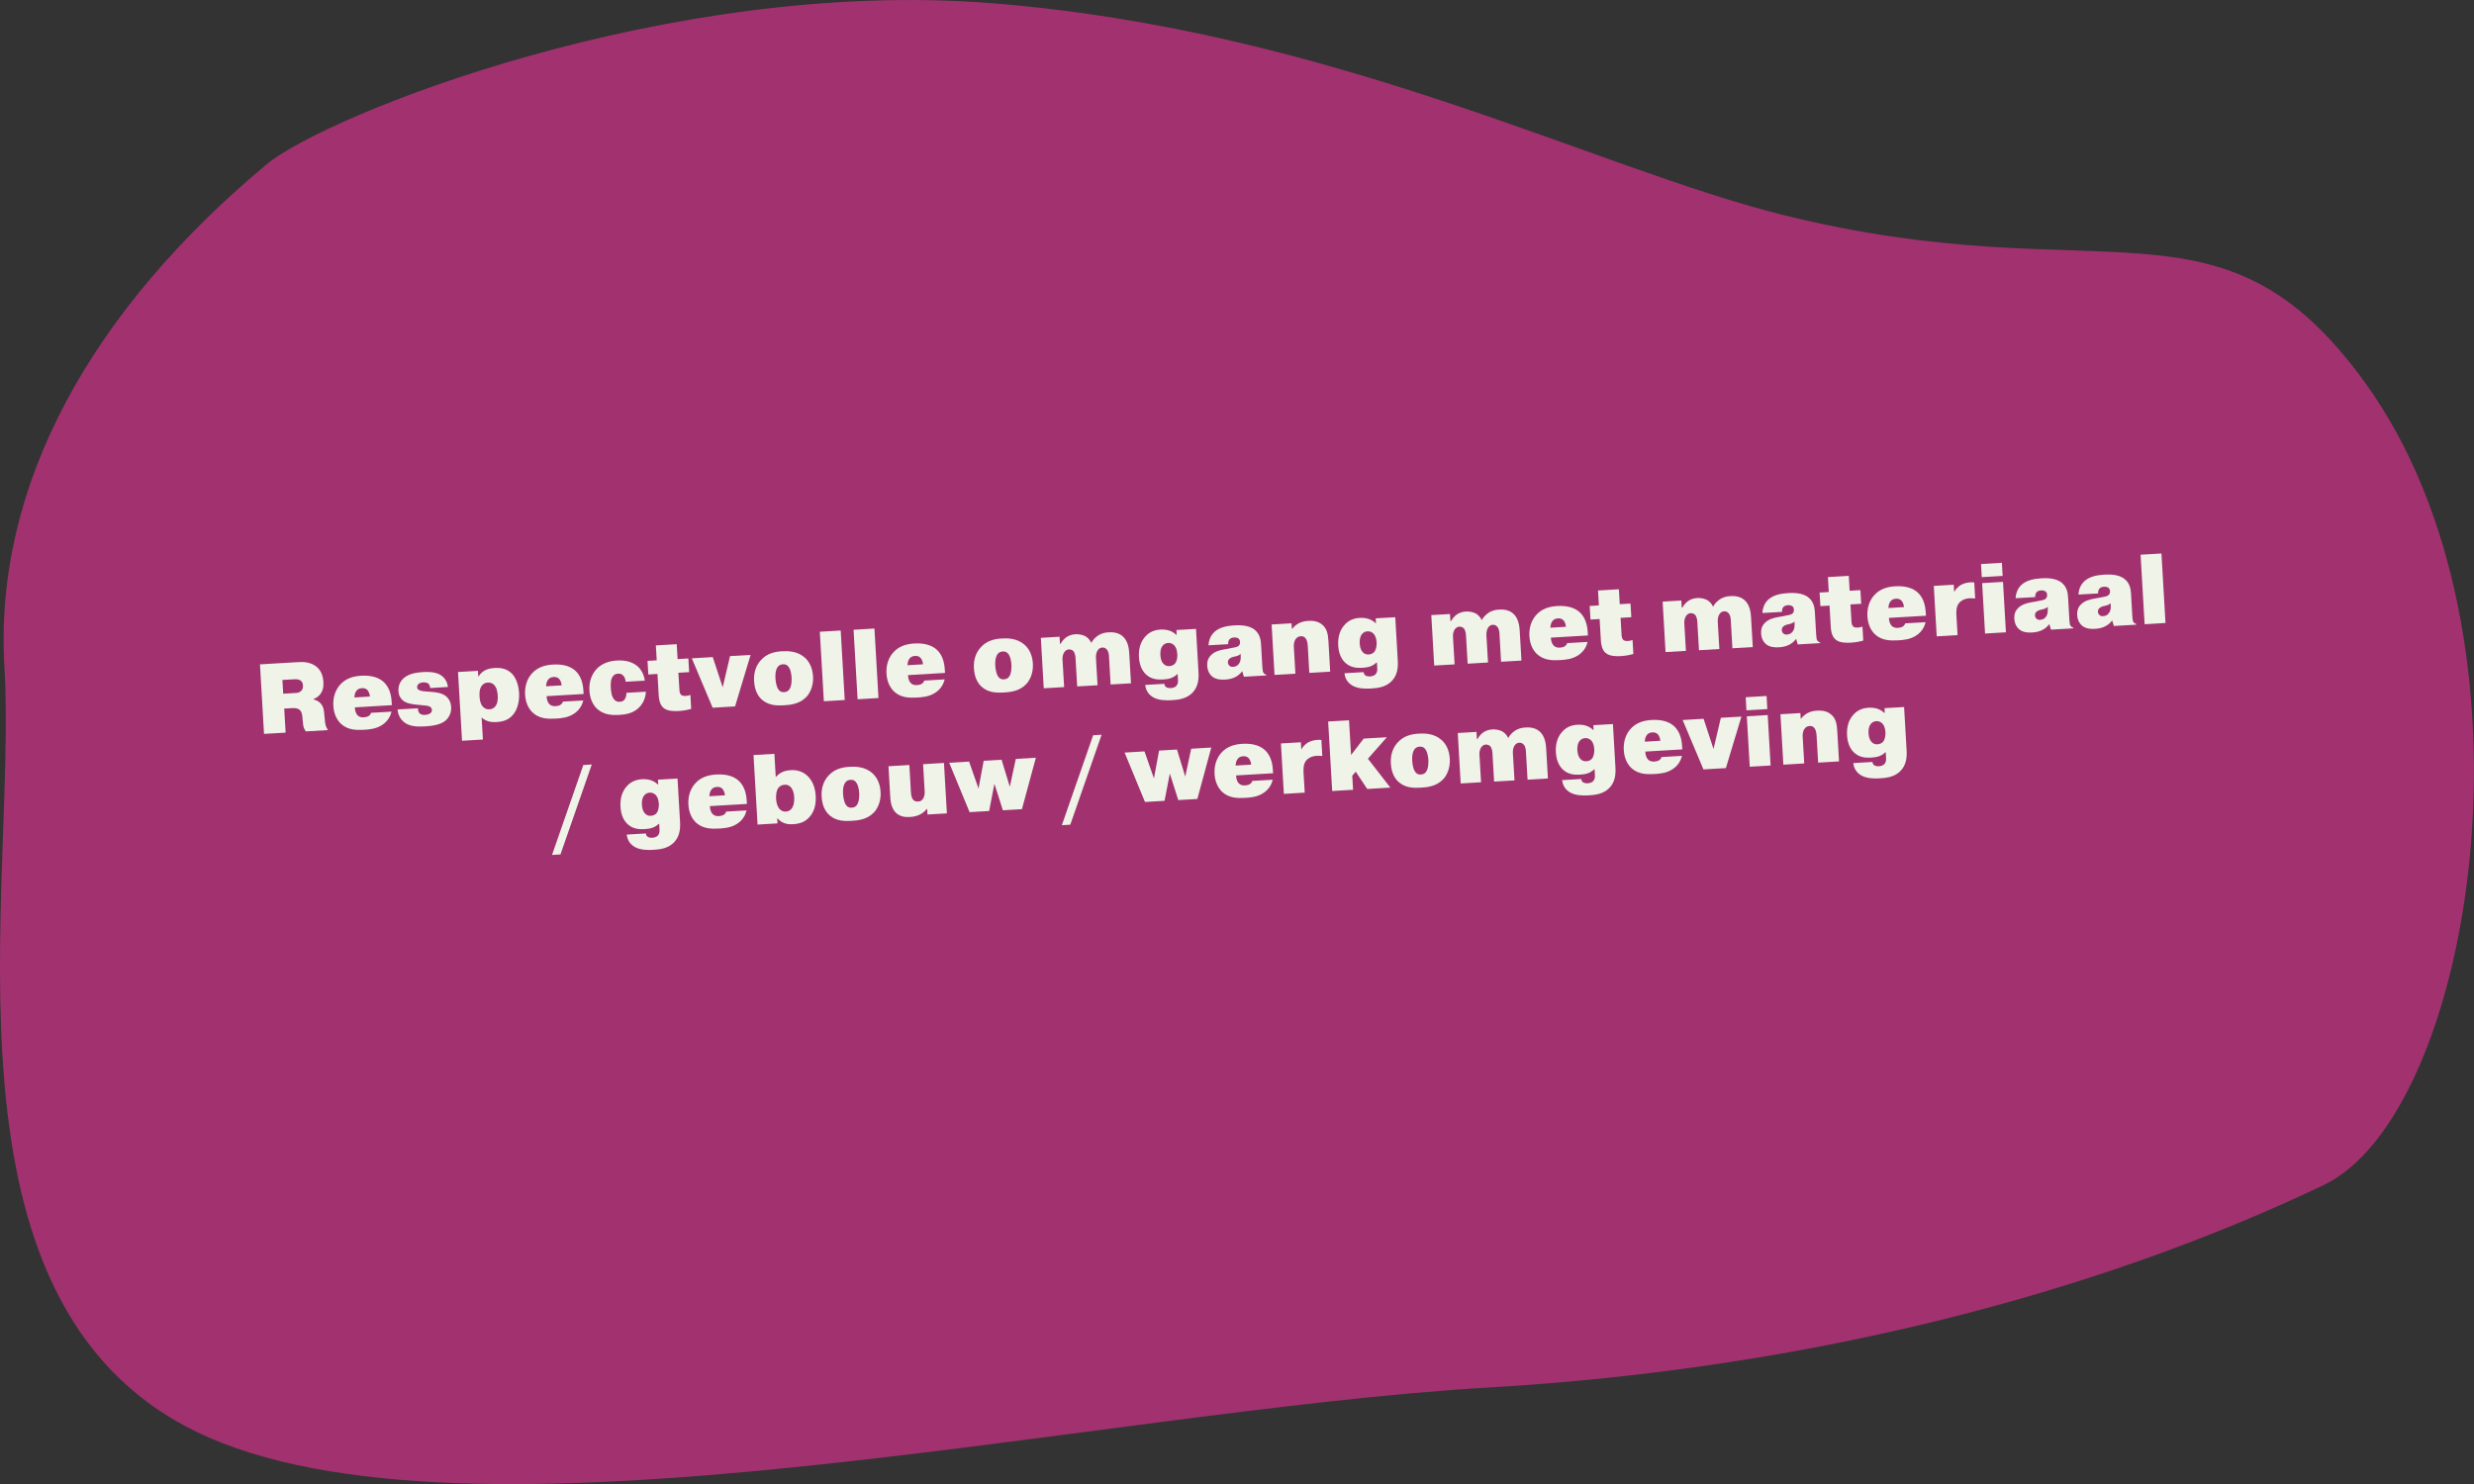 <?xml version="1.0" encoding="UTF-8"?>
<svg id="Layer_2" data-name="Layer 2" xmlns="http://www.w3.org/2000/svg" viewBox="0 0 398.16 238.9">
  <rect x="0" y="0" width="398.16" height="238.9" fill="#333333" stroke="none"/>
  <defs>
    <style>
      .cls-1 {
        fill: #d13389;
        opacity: .7;
      }

      .cls-1, .cls-2 {
        stroke-width: 0px;
      }

      .cls-2 {
        fill: #eff3e8;
      }
    </style>
  </defs>
  <g id="Layer_1-2" data-name="Layer 1">
    <g>
      <path class="cls-1" d="M373.96,190.78c-37.23,17.74-83.62,29.62-134.36,32.58-63.88,3.73-164.78,28.12-208.01,7.12C-11.64,209.47,2.8,143.06.71,107.29-1,77.96,14.83,49.89,42.9,26.46,52.28,18.63,107.43-3.62,159.55.51c54.94,4.35,97.06,26.55,127.47,34.11,51.6,12.83,70.31-5.27,93.63,27.01,29.8,41.24,17.47,117.64-6.7,129.15Z"/>
      <g>
        <path class="cls-2" d="M41.81,106.95l6.31-.37c.7-.04,1.89-.01,2.82.75.81.67,1.06,1.61,1.11,2.5.04.7-.06,1.43-.62,2.06-.24.25-.56.5-.97.63v.08c.49.1.91.36,1.18.68.45.54.5,1.09.55,1.72l.09.91c.05.59.11,1.04.5,1.62l-3.56.21c-.38-.51-.42-.87-.46-1.35l-.07-.67c-.04-.46-.05-1.1-.49-1.46-.34-.29-.87-.29-1.25-.26l-1.21.07.23,3.87-3.48.2-.65-11.19ZM45.58,111.67l1.97-.11c.24-.01.64-.05.91-.33.17-.15.33-.44.3-.88-.01-.24-.08-.54-.35-.77-.32-.25-.75-.24-1.01-.23l-1.95.11.13,2.21Z"/>
        <path class="cls-2" d="M63.01,114.58c-.18.7-.57,1.51-1.5,2.12-.99.65-2.07.73-2.92.78-1.26.07-2.59.04-3.66-.91-.66-.59-1.2-1.57-1.28-2.92s.3-2.5,1.02-3.35c.93-1.1,2.19-1.44,3.44-1.52,1.85-.11,2.96.39,3.62.99,1.17,1.07,1.27,2.6,1.33,3.56v.19s-5.95.35-5.95.35c0,.43.15.94.37,1.21.22.26.55.43,1.05.4.24-.01.57-.07.79-.21.25-.16.35-.36.39-.52l3.29-.19ZM59.53,112.14c-.02-.35-.18-.84-.41-1.07-.26-.26-.58-.3-.85-.29-.34.02-.67.12-.89.41-.24.29-.34.76-.34,1.09l2.49-.15Z"/>
        <path class="cls-2" d="M67.27,114.01c-.03.29.07.65.29.85.17.15.46.25.83.22.29-.02.54-.05.8-.22.19-.12.34-.29.32-.58-.02-.27-.15-.46-.43-.57s-.63-.14-1.08-.18l-.84-.08c-.77-.07-1.68-.19-2.27-.65-.32-.25-.71-.71-.76-1.54-.07-1.13.49-1.82.99-2.21.84-.64,2.02-.81,2.95-.86,1.37-.08,2.24.11,2.8.45.42.25,1.09.83,1.22,1.95l-2.86.17c0-.22-.1-.54-.28-.7-.2-.18-.57-.22-.85-.21-.43.03-.65.18-.71.23-.17.14-.27.35-.26.56.02.3.2.41.38.47.38.17.68.17,1.02.2l1.13.09c.56.05,1.52.17,2.16.71.39.33.74.89.79,1.69.06,1.05-.44,1.82-.96,2.24-.52.42-1.43.79-3.16.89-1.47.09-2.72.02-3.61-.8-.39-.36-.83-.99-.9-1.92l3.28-.19Z"/>
        <path class="cls-2" d="M76.92,107.98l.05.89h.06c.69-1.1,1.77-1.29,2.55-1.34.69-.04,1.73-.02,2.61.73.27.22,1.22,1.15,1.35,3.26.07,1.28-.2,2.66-1,3.57-.75.88-1.7,1.09-2.61,1.15-.72.04-1.65-.02-2.42-.74l.21,3.55-3.36.2-.65-11.07,3.2-.19ZM77.69,113.74c.31.35.68.47,1.07.45.43-.03.73-.2.95-.47.43-.54.42-1.32.39-1.75-.03-.48-.12-1.26-.6-1.73-.19-.2-.52-.39-1-.36-.34.02-.68.15-.93.47-.42.51-.43,1.23-.39,1.79.03.45.1,1.13.51,1.61Z"/>
        <path class="cls-2" d="M93.87,112.78c-.18.7-.57,1.51-1.5,2.12-.99.65-2.07.73-2.92.78-1.26.07-2.59.04-3.66-.91-.66-.59-1.2-1.57-1.28-2.92s.3-2.5,1.02-3.35c.93-1.1,2.19-1.44,3.44-1.52,1.85-.11,2.96.39,3.62.99,1.17,1.07,1.27,2.6,1.33,3.56v.19s-5.95.35-5.95.35c0,.43.15.94.38,1.21.22.26.55.43,1.05.4.24-.01.57-.07.79-.21.25-.16.35-.36.39-.52l3.29-.19ZM90.39,110.34c-.02-.35-.18-.84-.42-1.07-.26-.26-.58-.3-.85-.29-.34.02-.67.12-.89.41-.24.29-.34.76-.34,1.09l2.49-.15Z"/>
        <path class="cls-2" d="M103.95,111.34c-.05,1.06-.48,1.87-.95,2.4-.99,1.12-2.36,1.29-3.4,1.35s-2.34,0-3.39-.88c-.59-.49-1.25-1.43-1.35-3.02s.45-2.7,1.11-3.45c.95-1.03,2.23-1.35,3.33-1.41,1.71-.1,2.73.42,3.34.96.53.48,1,1.26,1.13,2.28l-3.08.18c-.02-.32-.13-.78-.45-1.06-.22-.2-.5-.26-.78-.24-.34.02-.59.13-.79.38-.39.47-.41,1.26-.37,1.9.03.45.1,1.47.61,1.95.26.26.53.31.83.29.24-.01.53-.06.75-.32.24-.29.34-.79.32-1.12l3.13-.18Z"/>
        <path class="cls-2" d="M104.22,106.39l1.47-.09-.14-2.4,3.36-.2.14,2.4,1.73-.1.13,2.2-1.73.1.16,2.68c.01.24.04.64.27.87.12.1.33.2.76.18.24-.01.51-.08.74-.16l.13,2.25c-.71.2-1.34.3-2.05.34s-1.79.04-2.44-.53c-.57-.51-.71-1.39-.74-1.96l-.2-3.48-1.47.09-.13-2.2Z"/>
        <path class="cls-2" d="M117.49,105.62l3.31-.19-2.5,8.29-3.61.21-3.35-7.95,3.37-.2,1.6,4.86,1.18-5.02Z"/>
        <path class="cls-2" d="M129.8,112.16c-1.05,1.15-2.54,1.32-3.61,1.38-1.15.07-2.42.03-3.45-.81-.62-.49-1.29-1.43-1.38-3.09s.49-2.66,1.03-3.3c1.04-1.2,2.39-1.44,3.49-1.5.99-.06,2.42-.01,3.57.96.69.58,1.31,1.56,1.4,3.09s-.49,2.66-1.04,3.27ZM125.2,107.31c-.18.22-.47.72-.4,1.95.04.67.23,1.53.61,1.89.24.24.51.29.79.27.3-.02.57-.11.78-.37.49-.59.42-1.81.42-1.95-.03-.56-.17-1.47-.62-1.9-.24-.23-.48-.28-.77-.26-.34.02-.59.11-.8.37Z"/>
        <path class="cls-2" d="M135.3,101.5l.65,11.19-3.36.2-.65-11.19,3.36-.2Z"/>
        <path class="cls-2" d="M140.73,101.18l.65,11.19-3.36.2-.65-11.19,3.36-.2Z"/>
        <path class="cls-2" d="M152.03,109.39c-.18.7-.57,1.51-1.5,2.12-.99.65-2.07.73-2.92.78-1.26.07-2.59.04-3.66-.91-.66-.59-1.2-1.57-1.28-2.92s.3-2.5,1.02-3.35c.93-1.1,2.19-1.44,3.44-1.52,1.85-.11,2.96.39,3.62.99,1.17,1.07,1.27,2.6,1.33,3.56v.19s-5.95.35-5.95.35c0,.43.15.94.38,1.21.22.26.55.43,1.05.4.24-.01.57-.07.79-.21.25-.16.35-.36.39-.52l3.29-.19ZM148.55,106.95c-.02-.35-.18-.84-.42-1.07-.26-.26-.58-.3-.85-.29-.34.02-.67.12-.89.41-.24.29-.34.76-.34,1.09l2.49-.15Z"/>
        <path class="cls-2" d="M165.18,110.1c-1.05,1.15-2.54,1.32-3.61,1.38-1.15.07-2.42.03-3.45-.81-.62-.49-1.29-1.43-1.38-3.09s.49-2.66,1.03-3.3c1.04-1.2,2.39-1.44,3.49-1.5.99-.06,2.42-.01,3.57.96.69.58,1.31,1.56,1.4,3.09s-.49,2.66-1.04,3.27ZM160.58,105.25c-.18.22-.47.72-.4,1.95.04.67.23,1.53.61,1.89.24.24.51.29.79.27.3-.02.57-.11.78-.37.49-.59.42-1.81.42-1.95-.03-.56-.17-1.47-.62-1.9-.24-.23-.48-.28-.77-.26-.34.02-.59.11-.8.37Z"/>
        <path class="cls-2" d="M170.52,102.52l.07,1.12h.1c.23-.42.55-.78.87-1.02.38-.28.92-.49,1.54-.52.51-.03,1.14.09,1.57.32.33.19.72.54.96,1.07.26-.48.61-.84.98-1.1.62-.45,1.22-.57,1.84-.6.5-.03,1.46-.02,2.2.61.88.73,1.05,2.01,1.09,2.79l.28,4.81-3.28.19-.26-4.52c-.01-.24-.06-.78-.34-1.1-.16-.2-.41-.35-.72-.33-.26.01-.57.11-.8.51-.17.3-.26.7-.24,1.17l.26,4.39-3.28.19-.27-4.59c0-.13-.06-.8-.37-1.12-.15-.15-.42-.26-.7-.25-.24.01-.54.13-.77.49-.19.32-.28.75-.25,1.14l.26,4.44-3.28.19-.47-8.12,3.02-.18Z"/>
        <path class="cls-2" d="M187.39,110.09c.02.3.2.47.3.53.18.12.48.16.75.15.46-.03.73-.2.88-.36.27-.3.28-.67.26-.98l-.05-.89h-.08c-.67.64-1.41.79-2.24.84s-1.84.01-2.7-.74c-.52-.45-1.12-1.3-1.21-2.82-.1-1.63.42-2.64.92-3.23.66-.81,1.52-1.18,2.54-1.24.85-.05,1.8.12,2.53.83h.08s-.04-.76-.04-.76l3.15-.18.4,6.9c.07,1.13-.02,2.36-.93,3.34-.97,1.03-2.32,1.18-3.42,1.24-.89.05-2.11.04-3.01-.51-.96-.59-1.16-1.46-1.22-1.95l3.1-.18ZM187.22,106.82c.26.31.59.43.97.41.46-.03.76-.22.94-.45.37-.49.36-1.27.34-1.51-.05-.78-.29-1.2-.55-1.44-.24-.21-.55-.35-.92-.33-.34.02-.65.17-.86.42-.42.47-.41,1.24-.39,1.53.03.43.1.97.47,1.38Z"/>
        <path class="cls-2" d="M194.5,103.9c.02-.79.3-1.46.71-1.93.86-1,2.29-1.22,3.36-1.29.78-.05,2.43-.11,3.41.75.79.67.93,1.61.97,2.27l.21,3.66c.03.58.08.78.17.92.09.16.27.29.47.34v.11s-3.61.21-3.61.21l-.26-.87h-.03c-.24.32-.57.63-.94.84-.57.34-1.24.46-1.8.49-.64.04-1.46,0-2.08-.5-.34-.29-.74-.81-.79-1.72-.04-.61.09-1.14.52-1.62.6-.68,1.49-.89,2.14-1.01l.95-.17c.9-.17,1.25-.22,1.47-.44.11-.12.22-.32.2-.62-.02-.27-.14-.44-.24-.52-.24-.19-.62-.19-.72-.18-.37.02-.6.15-.74.3-.15.17-.24.48-.21.78l-3.15.18ZM199.66,105.28c-.34.28-.61.34-.94.41-.27.06-.68.14-.94.44-.13.17-.17.33-.16.52.01.24.12.41.24.52.19.17.4.19.57.18.37-.02.65-.13.89-.42.38-.44.38-1,.35-1.43v-.21Z"/>
        <path class="cls-2" d="M207.93,101.21h.06c.24-.32.56-.61.99-.85.53-.29,1.05-.38,1.55-.41.72-.04,1.57.02,2.28.62.78.66.92,1.55.99,2.68l.28,4.87-3.36.2-.25-4.35c-.04-.75-.24-1.06-.33-1.18-.19-.28-.46-.39-.79-.37-.29.02-.63.13-.87.52-.29.47-.26,1.1-.25,1.2l.25,4.31-3.36.2-.47-8.12,3.21-.19.05.86Z"/>
        <path class="cls-2" d="M219.46,108.21c.02.3.2.47.3.53.18.12.47.17.75.15.46-.03.73-.2.88-.36.27-.3.28-.67.26-.98l-.05-.89h-.08c-.67.64-1.41.79-2.24.84s-1.84.01-2.7-.74c-.52-.45-1.12-1.3-1.21-2.82-.1-1.63.42-2.64.92-3.23.66-.81,1.52-1.18,2.54-1.24.85-.05,1.8.12,2.53.83h.08s-.04-.76-.04-.76l3.15-.18.4,6.9c.07,1.13-.02,2.36-.93,3.34-.97,1.03-2.32,1.18-3.42,1.24-.89.05-2.11.04-3.01-.51-.96-.59-1.16-1.46-1.22-1.95l3.1-.18ZM219.29,104.95c.26.31.59.43.97.41.46-.03.76-.22.94-.45.37-.49.36-1.27.35-1.51-.05-.78-.3-1.2-.55-1.44-.24-.21-.55-.35-.92-.33-.34.02-.65.17-.86.42-.42.47-.41,1.24-.39,1.53.03.43.1.97.47,1.38Z"/>
        <path class="cls-2" d="M233.36,98.86l.07,1.12h.1c.23-.42.55-.78.87-1.02.38-.28.92-.49,1.54-.52.51-.03,1.14.09,1.57.32.33.19.72.54.96,1.07.26-.48.61-.84.98-1.1.62-.45,1.22-.57,1.84-.6.5-.03,1.46-.02,2.2.61.88.73,1.05,2.01,1.09,2.79l.28,4.81-3.28.19-.26-4.52c-.01-.24-.06-.78-.34-1.1-.16-.2-.41-.35-.72-.33-.26.01-.57.11-.8.51-.17.3-.26.7-.24,1.17l.26,4.39-3.28.19-.27-4.59c0-.13-.06-.8-.37-1.12-.15-.15-.42-.26-.7-.25-.24.01-.54.13-.77.49-.19.32-.28.75-.25,1.14l.26,4.44-3.28.19-.47-8.12,3.02-.18Z"/>
        <path class="cls-2" d="M255.5,103.36c-.18.7-.57,1.51-1.5,2.12-.99.65-2.07.73-2.92.78-1.26.07-2.59.04-3.66-.91-.66-.59-1.2-1.57-1.28-2.92s.3-2.5,1.02-3.35c.93-1.1,2.19-1.44,3.44-1.52,1.85-.11,2.96.39,3.62.99,1.17,1.07,1.27,2.6,1.33,3.56v.19s-5.95.35-5.95.35c0,.43.15.94.38,1.21.22.26.55.43,1.05.4.24-.01.57-.07.79-.21.25-.16.35-.36.39-.52l3.29-.19ZM252.02,100.91c-.02-.35-.18-.84-.42-1.07-.26-.26-.58-.3-.85-.29-.34.02-.67.12-.89.41-.24.29-.34.76-.34,1.09l2.49-.15Z"/>
        <path class="cls-2" d="M255.85,97.55l1.47-.09-.14-2.4,3.36-.2.14,2.4,1.73-.1.13,2.2-1.73.1.16,2.68c.01.24.04.64.27.87.12.1.33.2.76.18.24-.01.51-.08.74-.16l.13,2.25c-.71.2-1.34.3-2.05.34s-1.79.04-2.44-.53c-.57-.51-.71-1.39-.74-1.96l-.2-3.48-1.47.09-.13-2.2Z"/>
        <path class="cls-2" d="M270.59,96.69l.07,1.12h.1c.23-.42.55-.78.87-1.02.38-.28.92-.49,1.54-.52.51-.03,1.14.09,1.57.32.33.19.72.54.96,1.07.26-.48.61-.84.98-1.1.62-.45,1.22-.57,1.84-.6.5-.03,1.46-.02,2.2.61.88.73,1.05,2.01,1.09,2.79l.28,4.81-3.28.19-.26-4.52c-.01-.24-.06-.78-.34-1.1-.16-.2-.41-.35-.72-.33-.26.01-.57.11-.8.51-.17.3-.26.7-.24,1.17l.26,4.39-3.28.19-.27-4.59c0-.13-.06-.8-.37-1.12-.15-.15-.42-.26-.7-.25-.24.01-.54.13-.77.49-.19.32-.28.75-.25,1.14l.26,4.44-3.28.19-.47-8.12,3.02-.18Z"/>
        <path class="cls-2" d="M283.64,98.7c.02-.79.3-1.46.7-1.93.86-1,2.29-1.22,3.36-1.29.78-.05,2.43-.11,3.41.75.79.67.93,1.61.97,2.27l.21,3.66c.03.58.08.78.17.92.09.16.27.29.47.34v.11s-3.6.21-3.6.21l-.26-.87h-.03c-.24.32-.57.63-.94.84-.57.34-1.24.46-1.8.49-.64.04-1.46,0-2.08-.5-.34-.29-.74-.81-.79-1.72-.04-.61.09-1.14.52-1.62.6-.68,1.49-.89,2.14-1.01l.95-.17c.9-.17,1.25-.22,1.47-.44.1-.12.22-.32.2-.62-.02-.27-.14-.44-.24-.52-.24-.19-.62-.19-.72-.18-.37.02-.6.15-.74.3-.15.17-.24.48-.21.78l-3.15.18ZM288.8,100.08c-.34.28-.61.34-.94.41-.27.06-.68.14-.94.44-.13.17-.17.33-.16.52.01.24.12.41.24.52.19.17.4.19.57.18.37-.02.65-.13.89-.42.38-.44.37-1,.35-1.43v-.21Z"/>
        <path class="cls-2" d="M292.85,95.39l1.47-.09-.14-2.4,3.36-.2.14,2.4,1.73-.1.13,2.2-1.73.1.16,2.68c.01.24.04.64.27.87.12.1.33.2.76.18.24-.01.51-.08.74-.16l.13,2.25c-.71.2-1.34.3-2.05.34s-1.79.04-2.44-.53c-.57-.51-.71-1.39-.74-1.96l-.2-3.48-1.47.09-.13-2.2Z"/>
        <path class="cls-2" d="M309.9,100.18c-.18.7-.57,1.51-1.5,2.12-.99.65-2.07.73-2.92.78-1.26.07-2.59.04-3.66-.91-.66-.59-1.2-1.57-1.28-2.92s.3-2.5,1.02-3.35c.93-1.1,2.19-1.44,3.44-1.52,1.85-.11,2.96.39,3.62.99,1.17,1.07,1.27,2.6,1.33,3.56v.19s-5.95.35-5.95.35c0,.43.15.94.38,1.21.22.26.55.43,1.05.4.24-.01.57-.07.79-.21.25-.16.35-.36.39-.52l3.29-.19ZM306.42,97.74c-.02-.35-.18-.84-.42-1.07-.26-.26-.58-.3-.85-.29-.34.02-.67.12-.89.41-.24.29-.34.76-.34,1.09l2.49-.15Z"/>
        <path class="cls-2" d="M317.87,96.34c-.27-.03-.63-.04-.88-.03-.97.06-1.46.49-1.66.71-.53.61-.51,1.46-.46,2.22l.18,3-3.36.2-.47-8.12,3.21-.19.07,1.15c.32-.56.73-.89,1.04-1.09.53-.32,1.11-.42,1.64-.45.19-.01.35,0,.55.02l.15,2.57Z"/>
        <path class="cls-2" d="M318.82,90.8l3.36-.2.12,2.11-3.36.2-.12-2.11ZM322.36,93.67l.47,8.12-3.36.2-.47-8.12,3.36-.2Z"/>
        <path class="cls-2" d="M324.39,96.32c.02-.79.3-1.46.7-1.93.86-1,2.29-1.22,3.36-1.29.78-.05,2.43-.11,3.41.75.79.67.93,1.61.97,2.27l.21,3.66c.03.58.08.78.17.92.09.16.27.29.47.34v.11s-3.6.21-3.6.21l-.26-.87h-.03c-.24.32-.57.63-.94.84-.57.34-1.24.46-1.8.49-.64.04-1.46,0-2.08-.5-.34-.29-.74-.81-.79-1.72-.04-.61.09-1.14.52-1.62.6-.68,1.49-.89,2.14-1.01l.95-.17c.9-.17,1.25-.22,1.47-.44.1-.12.22-.32.2-.62-.02-.27-.14-.44-.24-.52-.24-.19-.62-.19-.72-.18-.37.02-.6.15-.74.3-.15.17-.24.48-.21.78l-3.15.18ZM329.55,97.71c-.34.28-.61.34-.94.41-.27.06-.68.14-.94.44-.13.17-.17.33-.16.52.01.24.12.41.24.52.19.17.4.19.57.18.37-.02.65-.13.89-.42.38-.44.37-1,.35-1.43v-.21Z"/>
        <path class="cls-2" d="M334.51,95.73c.02-.79.3-1.46.71-1.93.86-1,2.29-1.22,3.36-1.29.78-.05,2.43-.11,3.41.75.79.67.93,1.61.97,2.27l.21,3.66c.03.58.08.78.17.92.09.16.27.29.47.34v.11s-3.61.21-3.61.21l-.26-.87h-.03c-.24.32-.57.63-.94.84-.57.34-1.24.46-1.8.49-.64.04-1.46,0-2.08-.5-.34-.29-.74-.81-.79-1.72-.04-.61.09-1.14.52-1.62.6-.68,1.49-.89,2.14-1.01l.95-.17c.9-.17,1.25-.22,1.47-.44.11-.12.22-.32.2-.62-.02-.27-.14-.44-.24-.52-.24-.19-.62-.19-.72-.18-.37.02-.6.15-.74.3-.15.17-.24.48-.21.78l-3.15.18ZM339.68,97.12c-.34.28-.61.34-.94.41-.27.06-.68.14-.94.44-.13.17-.17.33-.16.52.01.24.12.41.24.52.19.17.4.19.57.18.37-.02.65-.13.89-.42.38-.44.38-1,.35-1.43v-.21Z"/>
        <path class="cls-2" d="M347.86,89.1l.65,11.19-3.36.2-.65-11.19,3.36-.2Z"/>
        <path class="cls-2" d="M93.88,123.15l1.36-.08-5.04,14.48-1.36.08,5.04-14.48Z"/>
        <path class="cls-2" d="M103.95,134.18c.02.3.2.47.3.53.18.12.47.17.75.15.46-.03.73-.2.88-.36.27-.3.28-.67.26-.98l-.05-.89h-.08c-.67.64-1.41.79-2.24.84s-1.84.01-2.7-.74c-.52-.45-1.12-1.3-1.21-2.82-.1-1.63.42-2.64.92-3.23.66-.81,1.52-1.18,2.54-1.24.85-.05,1.8.12,2.53.83h.08s-.04-.76-.04-.76l3.15-.18.4,6.9c.07,1.13-.02,2.36-.93,3.34-.97,1.03-2.32,1.18-3.42,1.24-.89.05-2.11.04-3.01-.51-.96-.59-1.16-1.46-1.22-1.95l3.1-.18ZM103.77,130.92c.26.31.59.43.97.41.46-.03.76-.22.94-.45.37-.49.36-1.27.35-1.51-.05-.78-.3-1.2-.55-1.44-.24-.21-.55-.35-.92-.33-.34.02-.65.17-.86.42-.42.47-.41,1.24-.39,1.53.03.43.1.97.47,1.38Z"/>
        <path class="cls-2" d="M120.15,130.48c-.18.7-.57,1.51-1.5,2.12-.99.65-2.07.73-2.92.78-1.26.07-2.59.04-3.66-.91-.66-.59-1.2-1.57-1.28-2.92s.3-2.5,1.02-3.35c.93-1.1,2.19-1.44,3.44-1.52,1.85-.11,2.96.39,3.62.99,1.17,1.07,1.27,2.6,1.33,3.56v.19s-5.95.35-5.95.35c0,.43.15.94.38,1.21.22.26.55.43,1.05.4.24-.01.57-.07.79-.21.25-.16.35-.36.39-.52l3.29-.19ZM116.67,128.04c-.02-.35-.18-.84-.42-1.07-.26-.26-.58-.3-.85-.29-.34.02-.67.12-.89.41-.24.29-.34.76-.34,1.09l2.49-.15Z"/>
        <path class="cls-2" d="M125.12,132.55l-3.2.19-.65-11.19,3.36-.2.22,3.75c.78-.93,1.75-1.08,2.4-1.12.89-.05,1.84.13,2.67.89.39.36,1.25,1.32,1.36,3.24s-.54,2.9-1.03,3.44c-.74.83-1.62,1.07-2.63,1.13-.78.05-1.73-.06-2.48-.93h-.06s.05.79.05.79ZM125.53,130.3c.24.23.57.37.92.35.46-.03.76-.24.92-.44.38-.44.49-1.23.45-1.89s-.24-1.33-.63-1.68c-.25-.23-.55-.34-.93-.31s-.71.17-.95.46c-.37.45-.44,1.18-.41,1.8.05.78.27,1.38.63,1.71Z"/>
        <path class="cls-2" d="M140.67,130.76c-1.05,1.15-2.54,1.32-3.61,1.38-1.15.07-2.42.03-3.45-.81-.62-.49-1.29-1.43-1.38-3.09s.49-2.66,1.03-3.3c1.04-1.2,2.39-1.44,3.49-1.5.99-.06,2.42-.01,3.57.96.69.58,1.31,1.56,1.4,3.09s-.49,2.66-1.04,3.27ZM136.08,125.91c-.18.22-.47.72-.4,1.95.04.67.23,1.53.61,1.89.24.24.51.29.79.27.3-.02.57-.11.78-.37.49-.59.42-1.81.42-1.95-.03-.56-.17-1.47-.62-1.9-.24-.23-.48-.28-.77-.26-.34.02-.59.11-.8.37Z"/>
        <path class="cls-2" d="M149.23,130.24h-.08c-.82,1-1.85,1.23-2.7,1.28-.69.04-1.51-.02-2.17-.59-.88-.77-.97-2.04-1.01-2.72l-.28-4.86,3.36-.2.25,4.36c.04.72.21,1.05.34,1.21.22.28.53.32.82.31.37-.02.6-.15.79-.45.28-.42.28-.95.26-1.25l-.25-4.31,3.36-.2.47,8.12-3.12.18-.05-.89Z"/>
        <path class="cls-2" d="M159.17,130.56l-3.13.18-3.28-7.95,3.2-.19,1.52,4.34.83-4.47,2.88-.17,1.33,4.35.96-4.48,3.23-.19-2.24,8.28-3.07.18-1.36-4.27-.85,4.39Z"/>
        <path class="cls-2" d="M175.93,118.36l1.36-.08-5.04,14.48-1.36.08,5.04-14.48Z"/>
        <path class="cls-2" d="M187.4,128.92l-3.13.18-3.28-7.95,3.2-.19,1.52,4.34.83-4.47,2.88-.17,1.33,4.35.96-4.48,3.23-.19-2.24,8.28-3.07.18-1.36-4.27-.85,4.39Z"/>
        <path class="cls-2" d="M204.83,125.54c-.18.7-.57,1.51-1.5,2.12-.99.65-2.07.73-2.92.78-1.26.07-2.59.04-3.66-.91-.66-.59-1.2-1.57-1.28-2.92s.3-2.5,1.02-3.35c.93-1.1,2.19-1.44,3.44-1.52,1.85-.11,2.96.39,3.62.99,1.17,1.07,1.27,2.6,1.33,3.56v.19s-5.95.35-5.95.35c0,.43.15.94.38,1.21.22.26.55.43,1.05.4.24-.01.57-.07.79-.21.25-.16.35-.36.39-.52l3.29-.19ZM201.36,123.1c-.02-.35-.18-.84-.42-1.07-.26-.26-.58-.3-.85-.29-.34.02-.67.12-.89.41-.24.29-.34.76-.34,1.09l2.49-.15Z"/>
        <path class="cls-2" d="M212.8,121.7c-.27-.03-.63-.04-.88-.03-.97.06-1.46.49-1.66.71-.53.61-.51,1.46-.46,2.22l.18,3-3.36.2-.47-8.12,3.21-.19.07,1.15c.32-.56.73-.89,1.04-1.09.53-.32,1.11-.42,1.64-.45.19-.01.35,0,.55.02l.15,2.57Z"/>
        <path class="cls-2" d="M219.48,118.9l3.72-.22-3.05,3.46,3.61,4.65-3.72.22-1.85-2.78-.56.64.13,2.27-3.36.2-.65-11.19,3.36-.2.33,5.59,2.04-2.65Z"/>
        <path class="cls-2" d="M232.28,125.42c-1.05,1.15-2.54,1.32-3.61,1.38-1.15.07-2.42.03-3.45-.81-.62-.49-1.29-1.43-1.38-3.09s.49-2.66,1.03-3.3c1.04-1.2,2.39-1.44,3.49-1.5.99-.06,2.42-.01,3.57.96.69.58,1.31,1.56,1.4,3.09s-.49,2.66-1.04,3.27ZM227.68,120.57c-.18.22-.47.72-.4,1.95.04.67.23,1.53.61,1.89.24.24.51.29.79.27.3-.02.57-.11.78-.37.49-.59.42-1.81.42-1.95-.03-.56-.17-1.47-.62-1.9-.24-.23-.48-.28-.77-.26-.34.02-.59.11-.8.37Z"/>
        <path class="cls-2" d="M237.62,117.84l.07,1.12h.1c.23-.42.55-.78.87-1.02.38-.28.92-.49,1.54-.52.51-.03,1.14.09,1.57.32.33.19.72.54.96,1.07.26-.48.61-.84.98-1.1.62-.45,1.22-.57,1.84-.6.5-.03,1.46-.02,2.2.61.88.73,1.05,2.01,1.09,2.79l.28,4.81-3.28.19-.26-4.52c-.01-.24-.06-.78-.34-1.1-.16-.2-.4-.35-.72-.33-.26.01-.57.11-.8.51-.18.3-.26.71-.24,1.17l.26,4.39-3.28.19-.27-4.59c0-.13-.06-.8-.37-1.12-.15-.15-.42-.26-.7-.25-.24.01-.54.13-.77.49-.19.32-.28.75-.25,1.14l.26,4.44-3.28.19-.47-8.12,3.02-.18Z"/>
        <path class="cls-2" d="M254.49,125.41c.02.3.2.47.3.53.18.12.47.17.75.15.46-.03.73-.2.88-.36.27-.3.28-.67.26-.98l-.05-.89h-.08c-.67.64-1.41.79-2.24.84s-1.84.01-2.7-.74c-.52-.45-1.12-1.3-1.21-2.82-.1-1.63.42-2.64.92-3.23.66-.81,1.52-1.18,2.54-1.24.85-.05,1.8.12,2.53.83h.08s-.04-.76-.04-.76l3.15-.18.4,6.9c.07,1.13-.02,2.36-.93,3.34-.97,1.03-2.32,1.18-3.42,1.24-.89.05-2.11.04-3.01-.51-.96-.59-1.16-1.46-1.22-1.95l3.1-.18ZM254.32,122.14c.26.31.59.43.97.41.46-.03.76-.22.94-.45.37-.49.36-1.27.35-1.51-.05-.78-.3-1.2-.55-1.44-.24-.21-.55-.35-.92-.33-.34.02-.65.17-.86.42-.42.47-.41,1.24-.39,1.53.03.43.1.97.47,1.38Z"/>
        <path class="cls-2" d="M270.69,121.7c-.18.7-.57,1.51-1.5,2.12-.99.65-2.07.73-2.92.78-1.26.07-2.59.04-3.66-.91-.66-.59-1.2-1.57-1.28-2.92s.3-2.5,1.02-3.35c.93-1.1,2.19-1.44,3.44-1.52,1.85-.11,2.96.39,3.62.99,1.17,1.07,1.27,2.6,1.33,3.56v.19s-5.95.35-5.95.35c0,.43.15.94.38,1.21.22.26.55.43,1.05.4.24-.01.57-.07.79-.21.25-.16.35-.36.39-.52l3.29-.19ZM267.21,119.26c-.02-.35-.18-.84-.42-1.07-.26-.26-.58-.3-.85-.29-.34.02-.67.12-.89.41-.24.29-.34.76-.34,1.09l2.49-.15Z"/>
        <path class="cls-2" d="M276.95,115.55l3.31-.19-2.5,8.29-3.61.21-3.35-7.95,3.37-.2,1.6,4.86,1.18-5.02Z"/>
        <path class="cls-2" d="M280.95,112.24l3.36-.2.12,2.11-3.36.2-.12-2.11ZM284.49,115.11l.47,8.12-3.36.2-.47-8.12,3.36-.2Z"/>
        <path class="cls-2" d="M289.82,115.66h.06c.24-.32.56-.61.99-.85.53-.29,1.05-.38,1.55-.41.72-.04,1.57.02,2.28.62.78.66.92,1.55.99,2.68l.28,4.87-3.36.2-.25-4.35c-.04-.75-.24-1.06-.33-1.18-.19-.28-.46-.39-.79-.37-.29.02-.63.13-.87.52-.29.47-.26,1.1-.25,1.2l.25,4.31-3.36.2-.47-8.12,3.21-.19.05.86Z"/>
        <path class="cls-2" d="M301.35,122.67c.02.3.2.47.3.53.18.12.47.17.75.15.46-.03.73-.2.88-.36.27-.3.28-.67.26-.98l-.05-.89h-.08c-.67.64-1.41.79-2.24.84s-1.84.01-2.7-.74c-.52-.45-1.12-1.3-1.21-2.82-.1-1.63.42-2.64.92-3.23.66-.81,1.52-1.18,2.54-1.24.85-.05,1.8.12,2.53.83h.08s-.04-.76-.04-.76l3.15-.18.4,6.9c.07,1.13-.02,2.36-.93,3.34-.97,1.03-2.32,1.18-3.42,1.24-.89.05-2.11.04-3.01-.51-.96-.59-1.16-1.46-1.22-1.95l3.1-.18ZM301.18,119.41c.26.31.59.43.97.41.46-.03.76-.22.94-.45.37-.49.36-1.27.35-1.51-.05-.78-.3-1.2-.55-1.44-.24-.21-.55-.35-.92-.33-.34.02-.65.17-.86.42-.42.47-.41,1.24-.39,1.53.03.43.1.97.47,1.38Z"/>
      </g>
    </g>
  </g>
</svg>